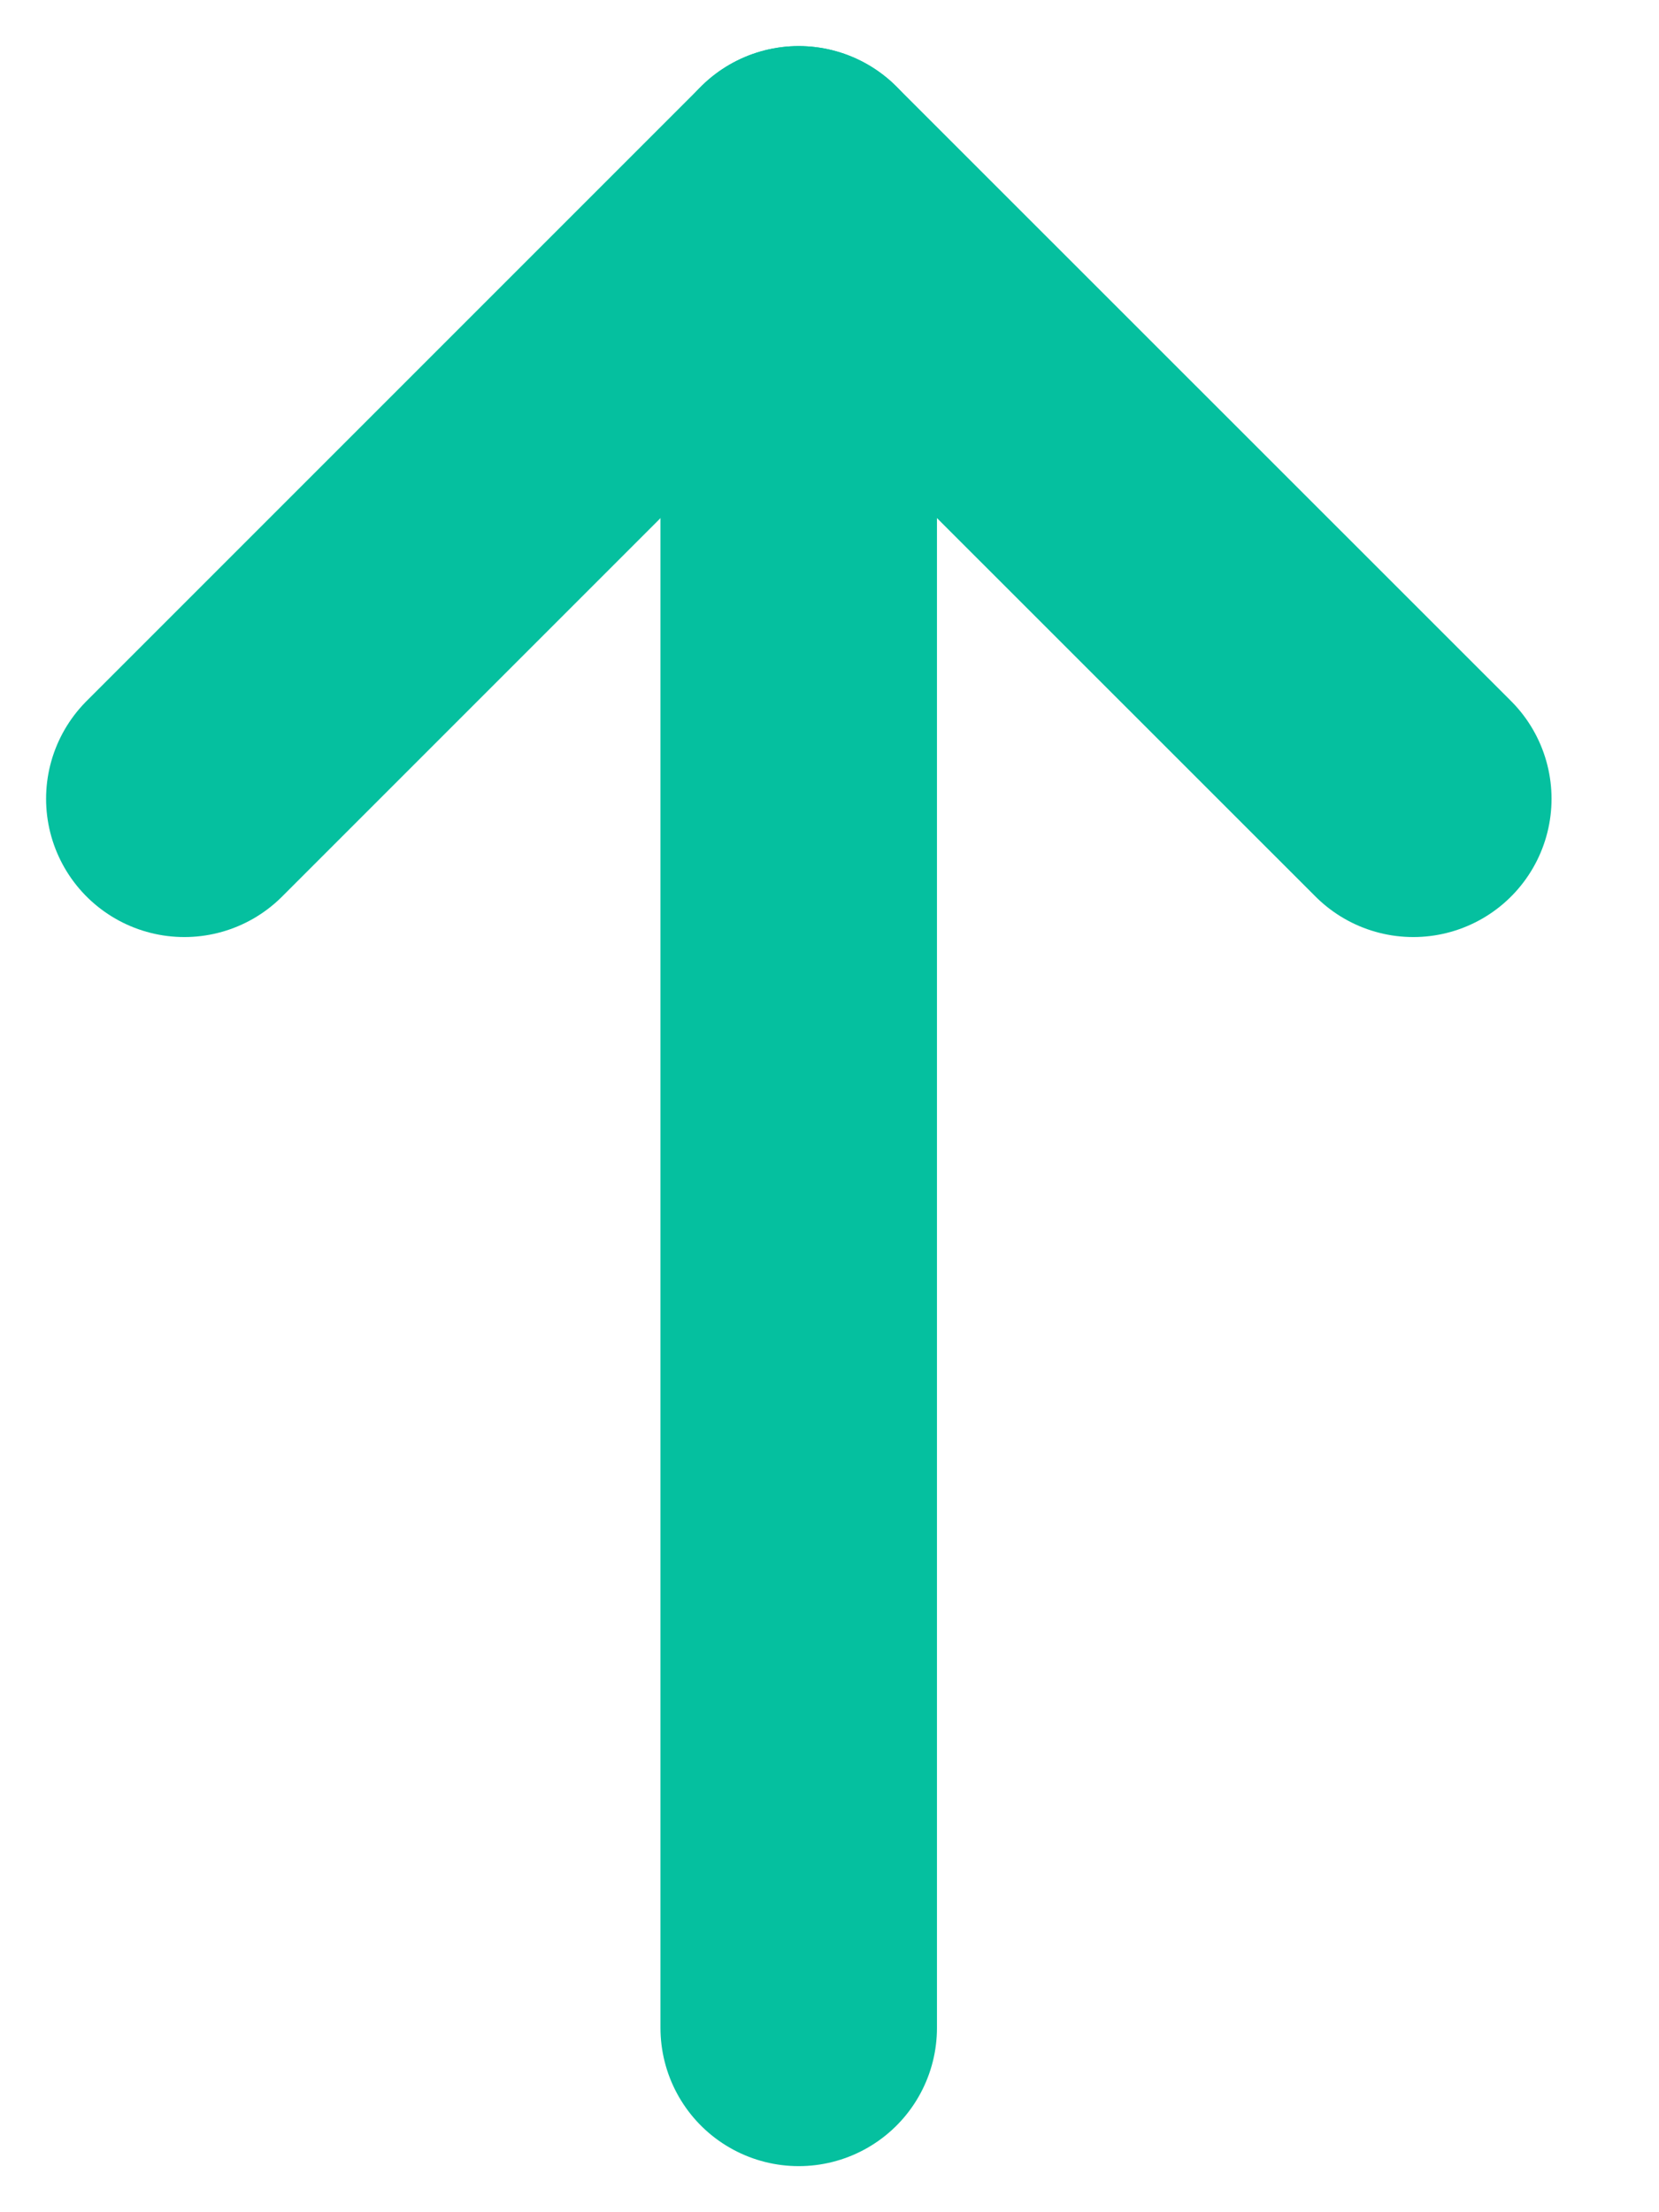 <svg width="9" height="12" viewBox="0 0 9 12" fill="none" xmlns="http://www.w3.org/2000/svg">
<path d="M4.333 11L4.333 1" stroke="#05C09F" stroke-width="1.5" stroke-linecap="round" stroke-linejoin="round"/>
<path d="M1 4.333L4.333 1L7.667 4.333" stroke="#05C09F" stroke-width="1.5" stroke-linecap="round" stroke-linejoin="round"/>
</svg>
